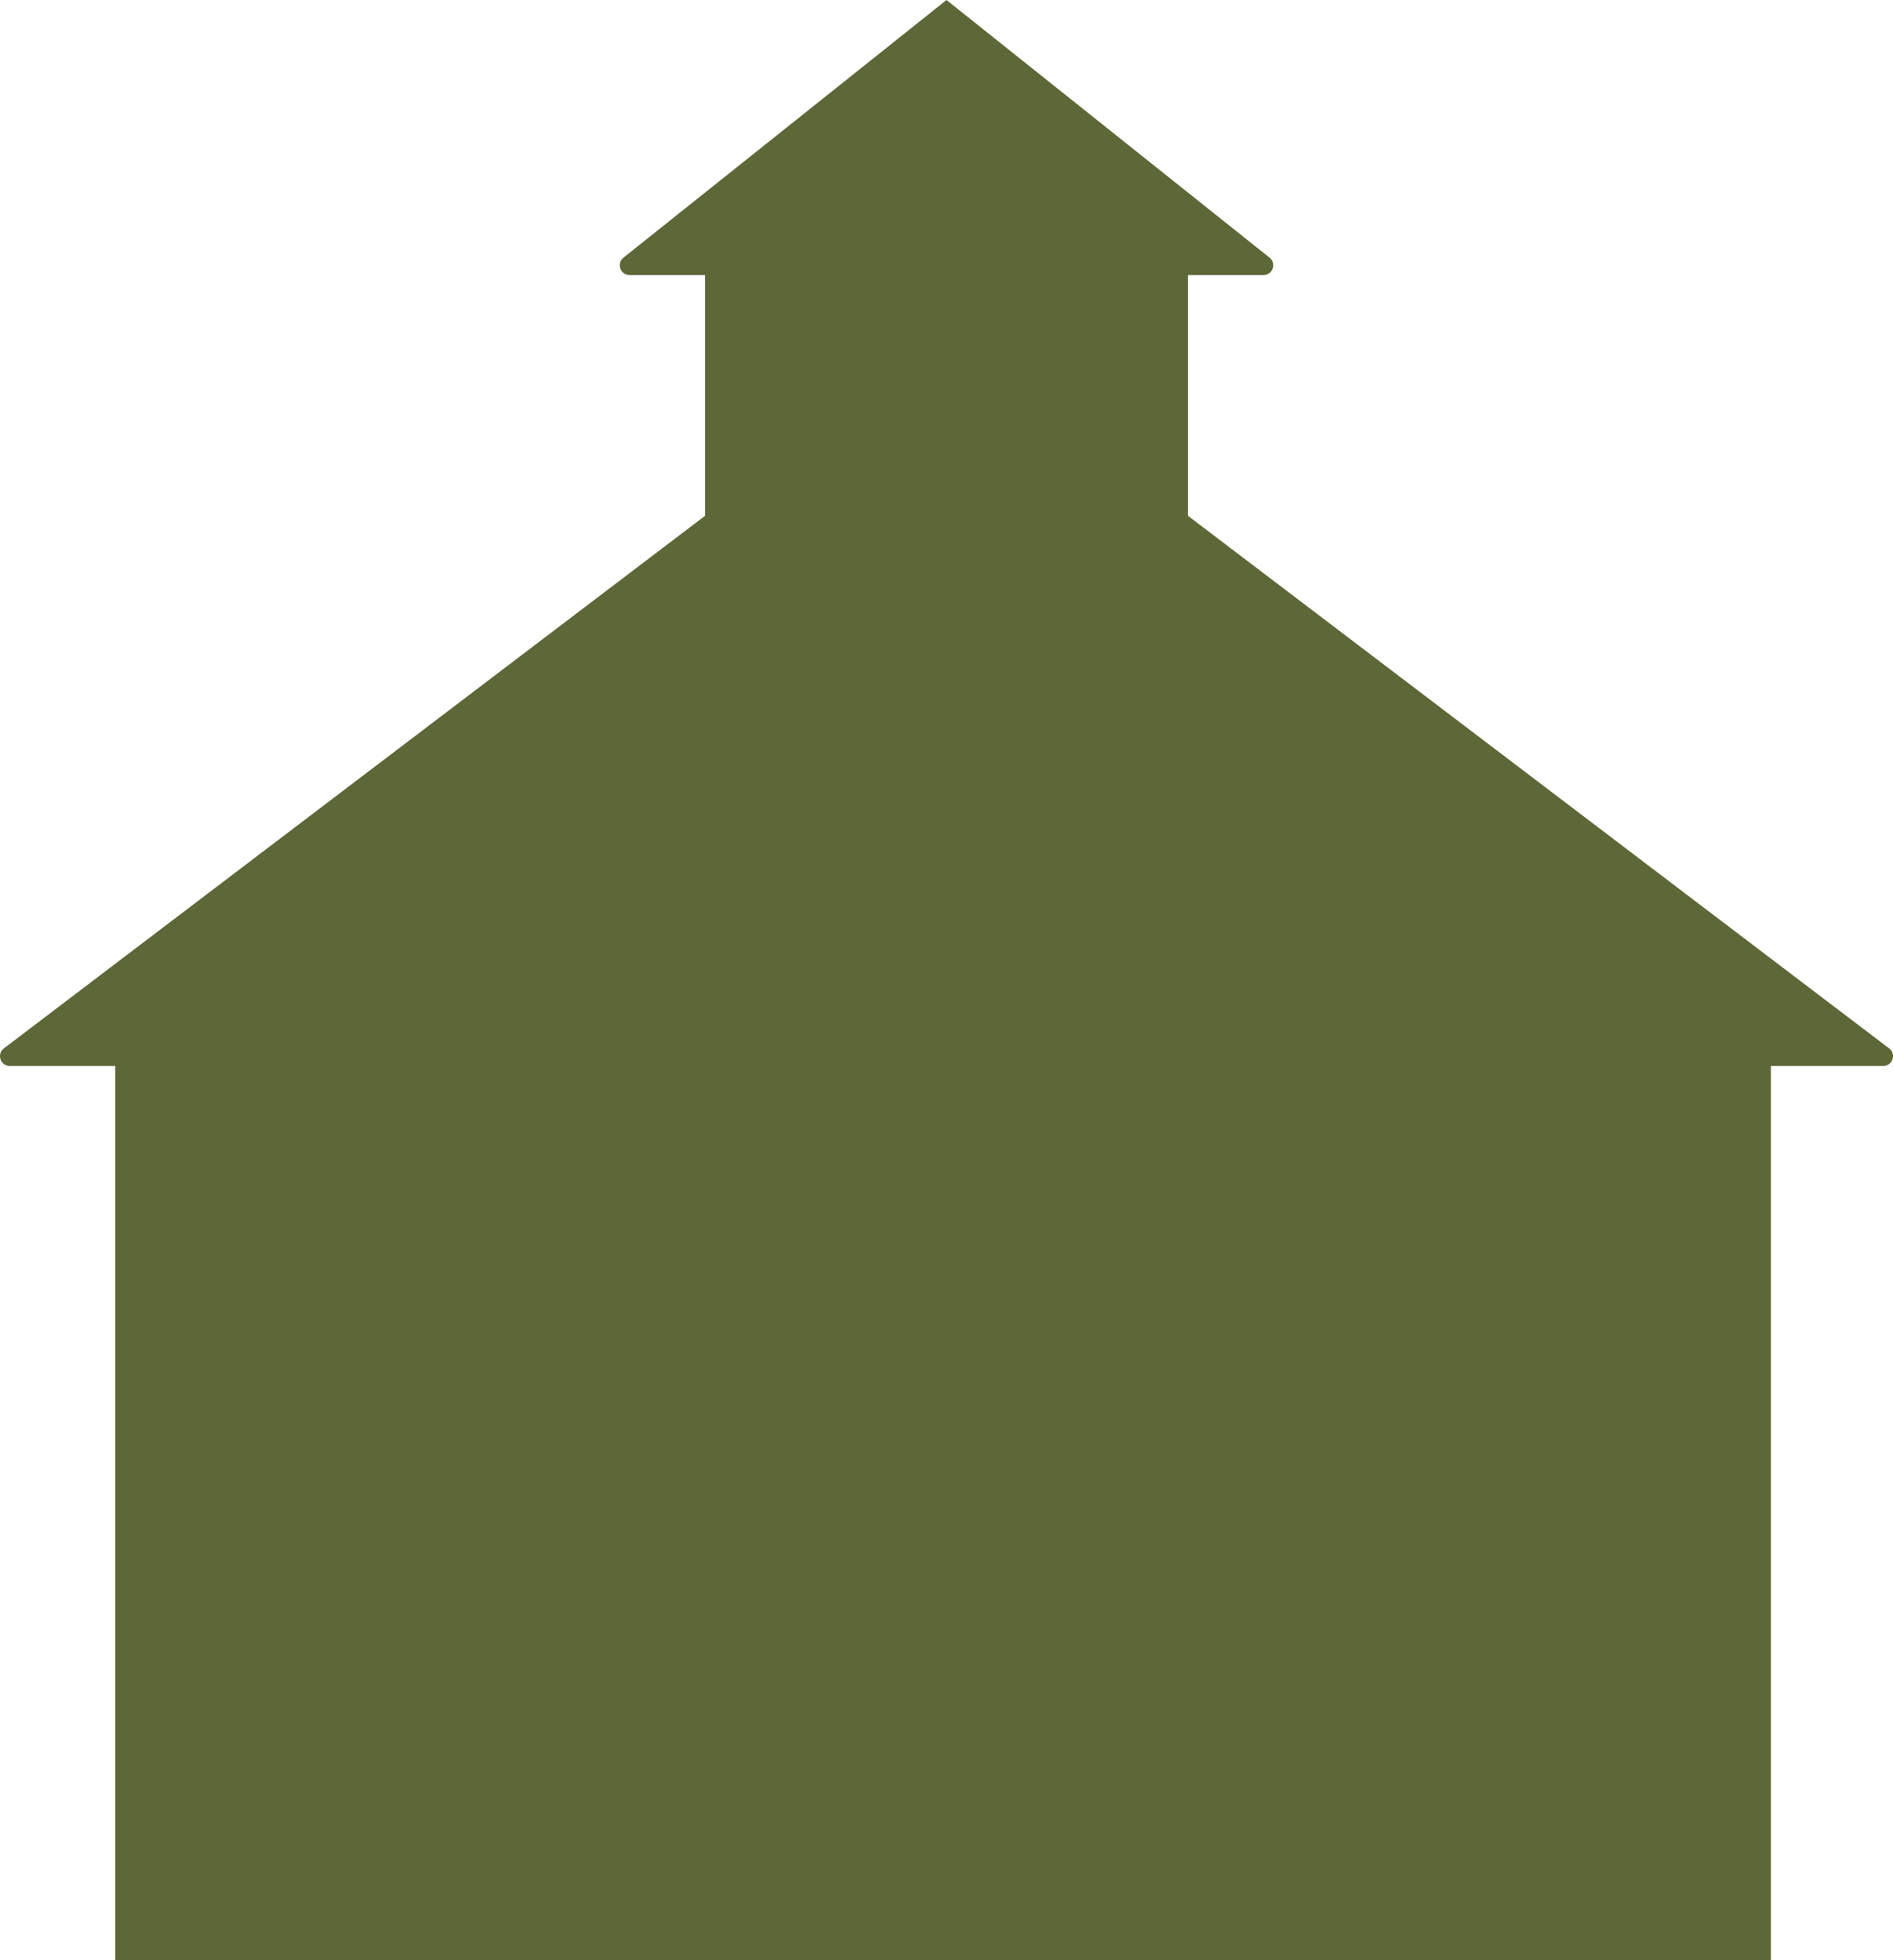 <svg width="618" height="640" viewBox="0 0 618 640" fill="none" xmlns="http://www.w3.org/2000/svg">
<path fill-rule="evenodd" clip-rule="evenodd" d="M203.54 84.126C201.171 86.015 202.511 89.825 205.545 89.825H230.177V168.421L1.271 342.325C-1.173 344.181 0.144 348.07 3.215 348.07H614.785C617.856 348.07 619.173 344.181 616.729 342.325L387.823 168.421V89.825H412.456C415.489 89.825 416.829 86.015 414.46 84.126L309 0L203.54 84.126ZM578.124 640V348.07H37.623V640H578.124Z" fill="#5E6738"/>
</svg>
